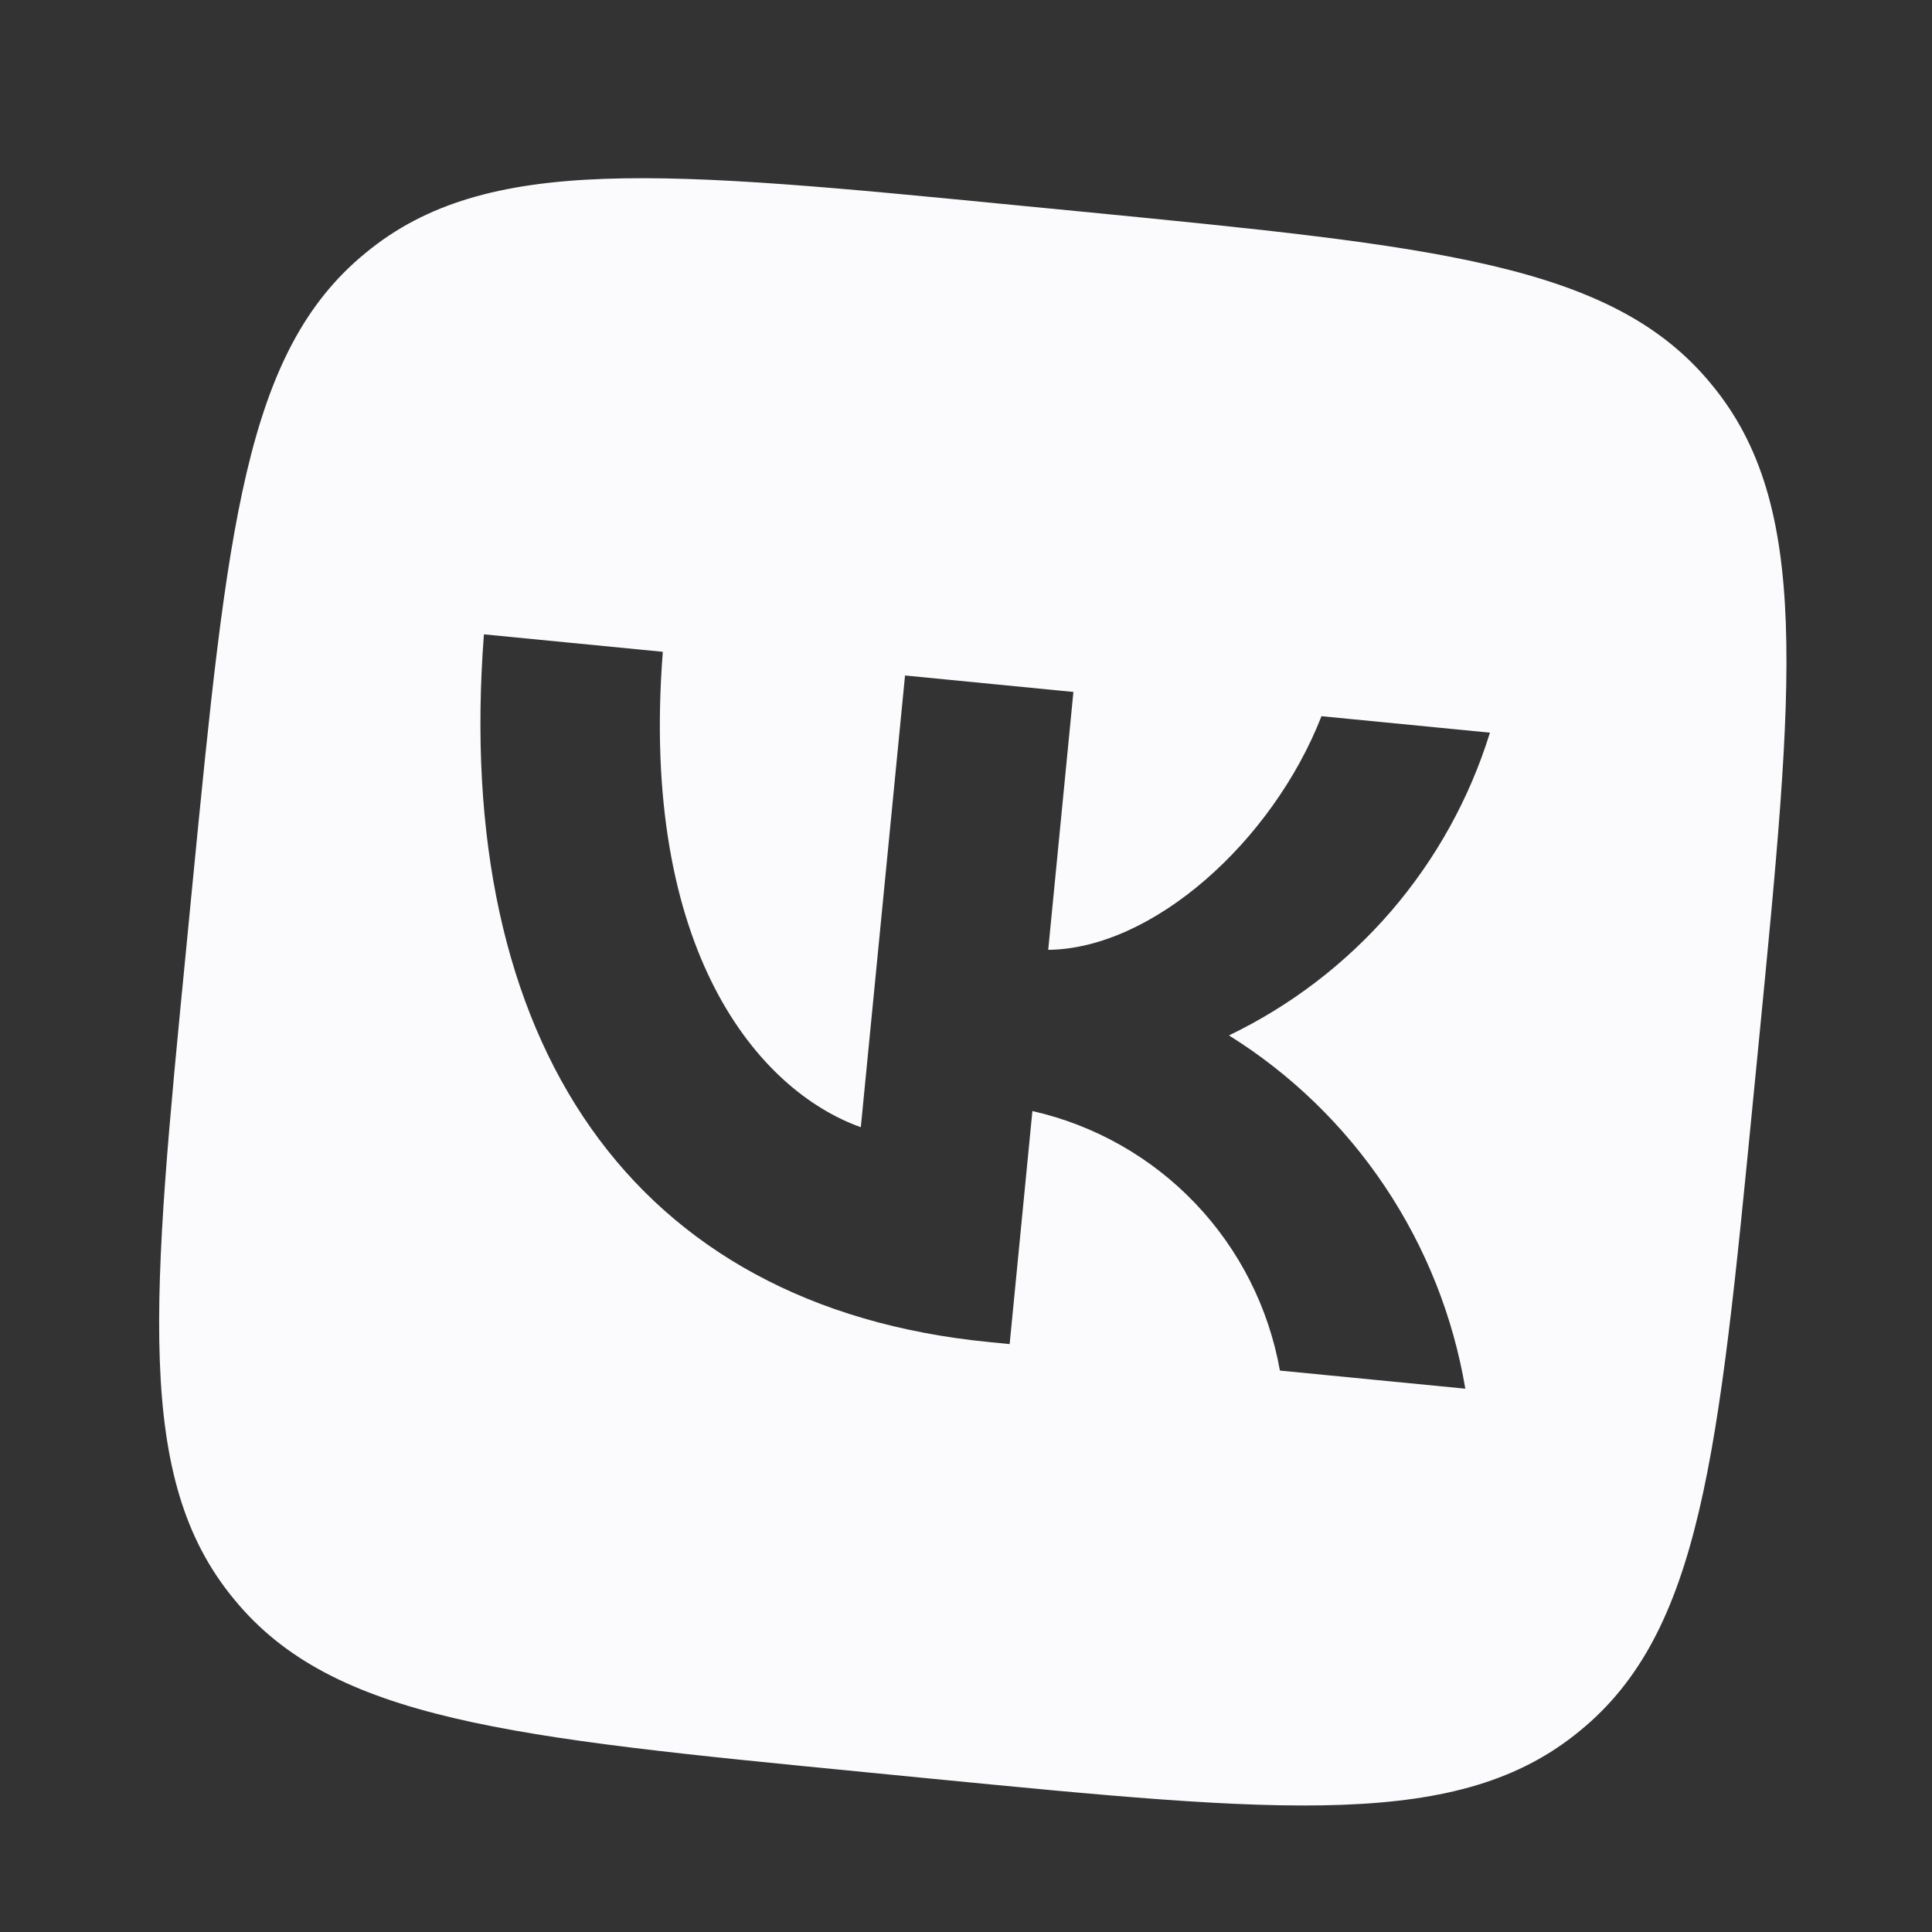 <svg width="27" height="27" viewBox="0 0 27 27" fill="none" xmlns="http://www.w3.org/2000/svg">
<rect x="0" y="0" width="27" height="27" fill="#333333" stroke="none"/>
<path fill-rule="evenodd" clip-rule="evenodd" d="M5.109 3.535C3.417 4.917 3.175 7.399 2.69 12.353L2.605 13.229C2.12 18.182 1.877 20.664 3.269 22.347C4.651 24.039 7.133 24.282 12.087 24.766L12.963 24.852C17.916 25.336 20.398 25.579 22.081 24.187C23.773 22.805 24.016 20.324 24.5 15.37L24.586 14.494C25.07 9.54 25.313 7.059 23.921 5.375C22.539 3.683 20.058 3.441 15.104 2.956L14.228 2.871C9.274 2.386 6.793 2.144 5.109 3.535ZM6.763 8.865C6.325 14.569 8.837 18.268 13.827 18.756L14.11 18.784L14.428 15.527C15.298 15.724 16.09 16.173 16.705 16.818C17.32 17.463 17.731 18.276 17.887 19.154L20.478 19.407C20.308 18.397 19.925 17.435 19.356 16.584C18.787 15.733 18.044 15.012 17.175 14.47C18.041 14.053 18.812 13.463 19.44 12.735C20.067 12.007 20.538 11.157 20.822 10.239L18.468 10.009C17.78 11.766 16.105 13.26 14.649 13.274L15.001 9.67L12.648 9.44L12.03 15.753C10.606 15.245 8.936 13.295 9.263 9.109L6.763 8.865Z" fill="#FBFBFD"/>
</svg>
